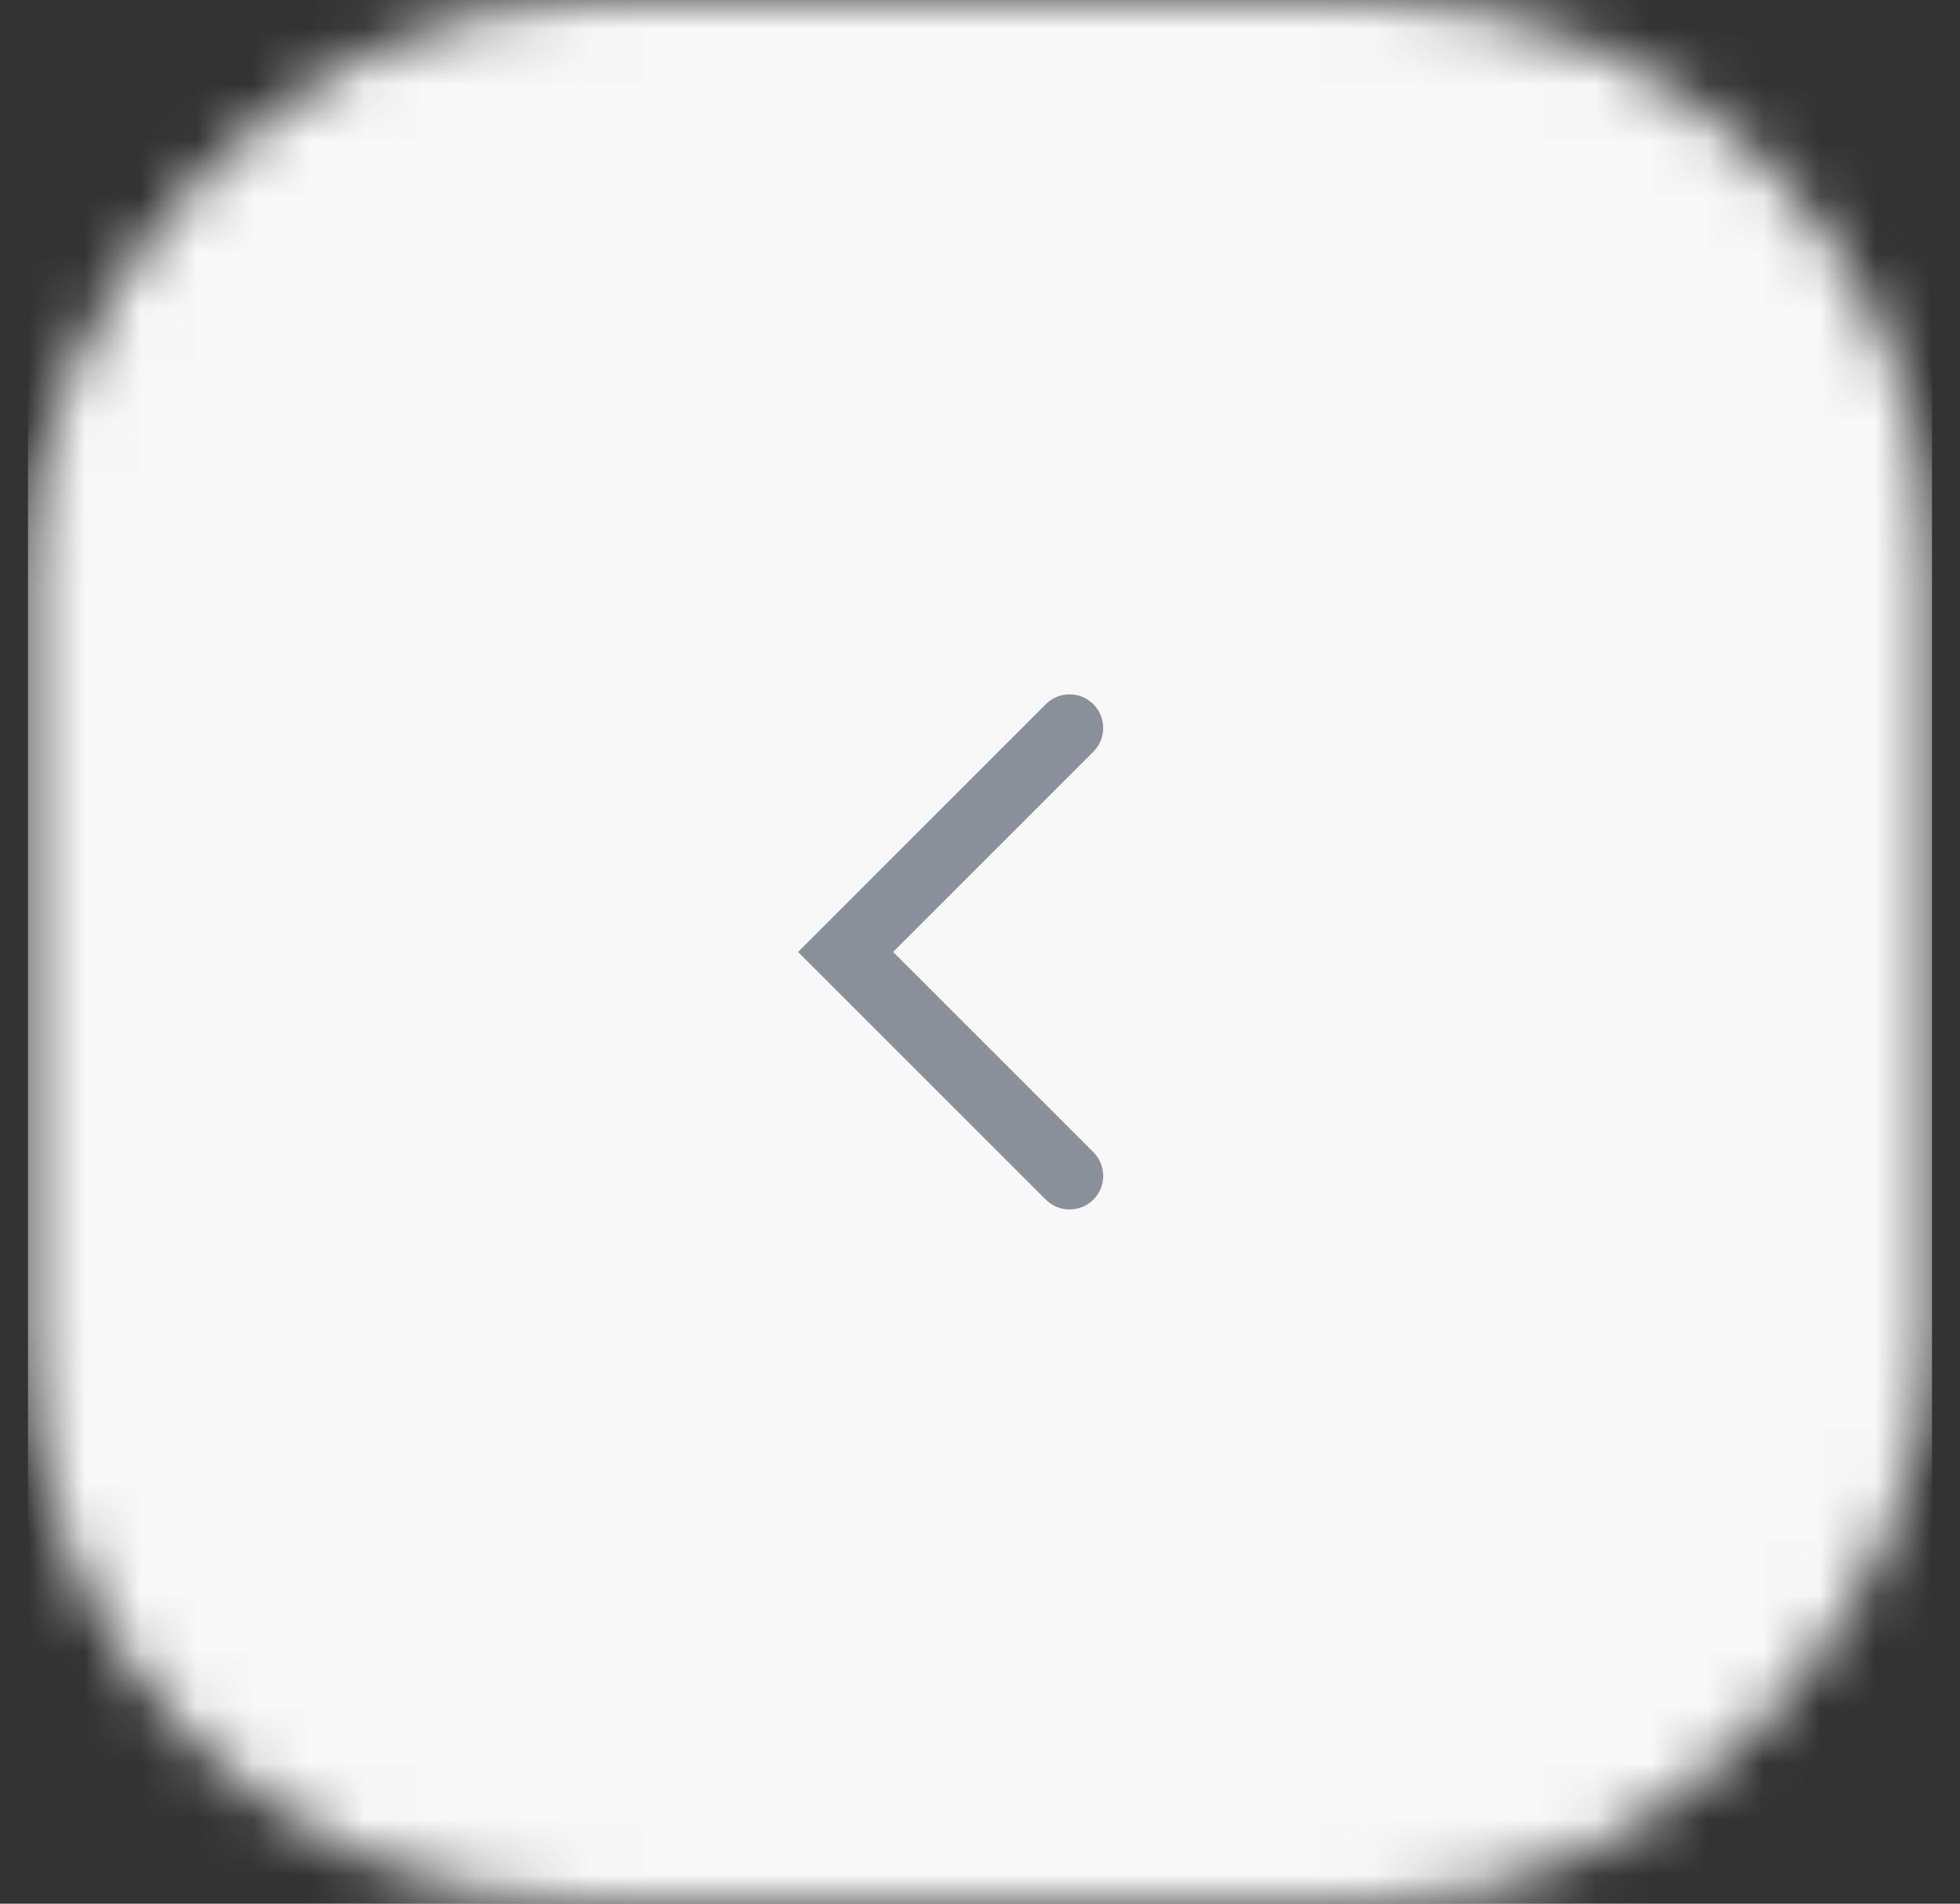 <svg width="35" height="34" viewBox="0 0 35 34" fill="none" xmlns="http://www.w3.org/2000/svg">
<rect x="0" y="0" width="35" height="34" fill="#333333" stroke="none"/>
<mask id="mask0_449_2255" style="mask-type:luminance" maskUnits="userSpaceOnUse" x="0" y="0" width="35" height="34">
<rect width="34" height="34" rx="10" transform="matrix(1 0 0 -1 0.5 34)" fill="white"/>
</mask>
<g mask="url(#mask0_449_2255)">
<rect x="0.5" width="34" height="34" fill="#F8F8F8"/>
</g>
<path fill-rule="evenodd" clip-rule="evenodd" d="M19.524 21.426C19.29 21.66 18.91 21.66 18.676 21.426L14.252 17.002L18.676 12.577C18.91 12.343 19.29 12.343 19.524 12.577C19.759 12.812 19.759 13.191 19.524 13.426L15.948 17.002L19.524 20.577C19.759 20.812 19.759 21.192 19.524 21.426Z" fill="#8A9099"/>
</svg>
